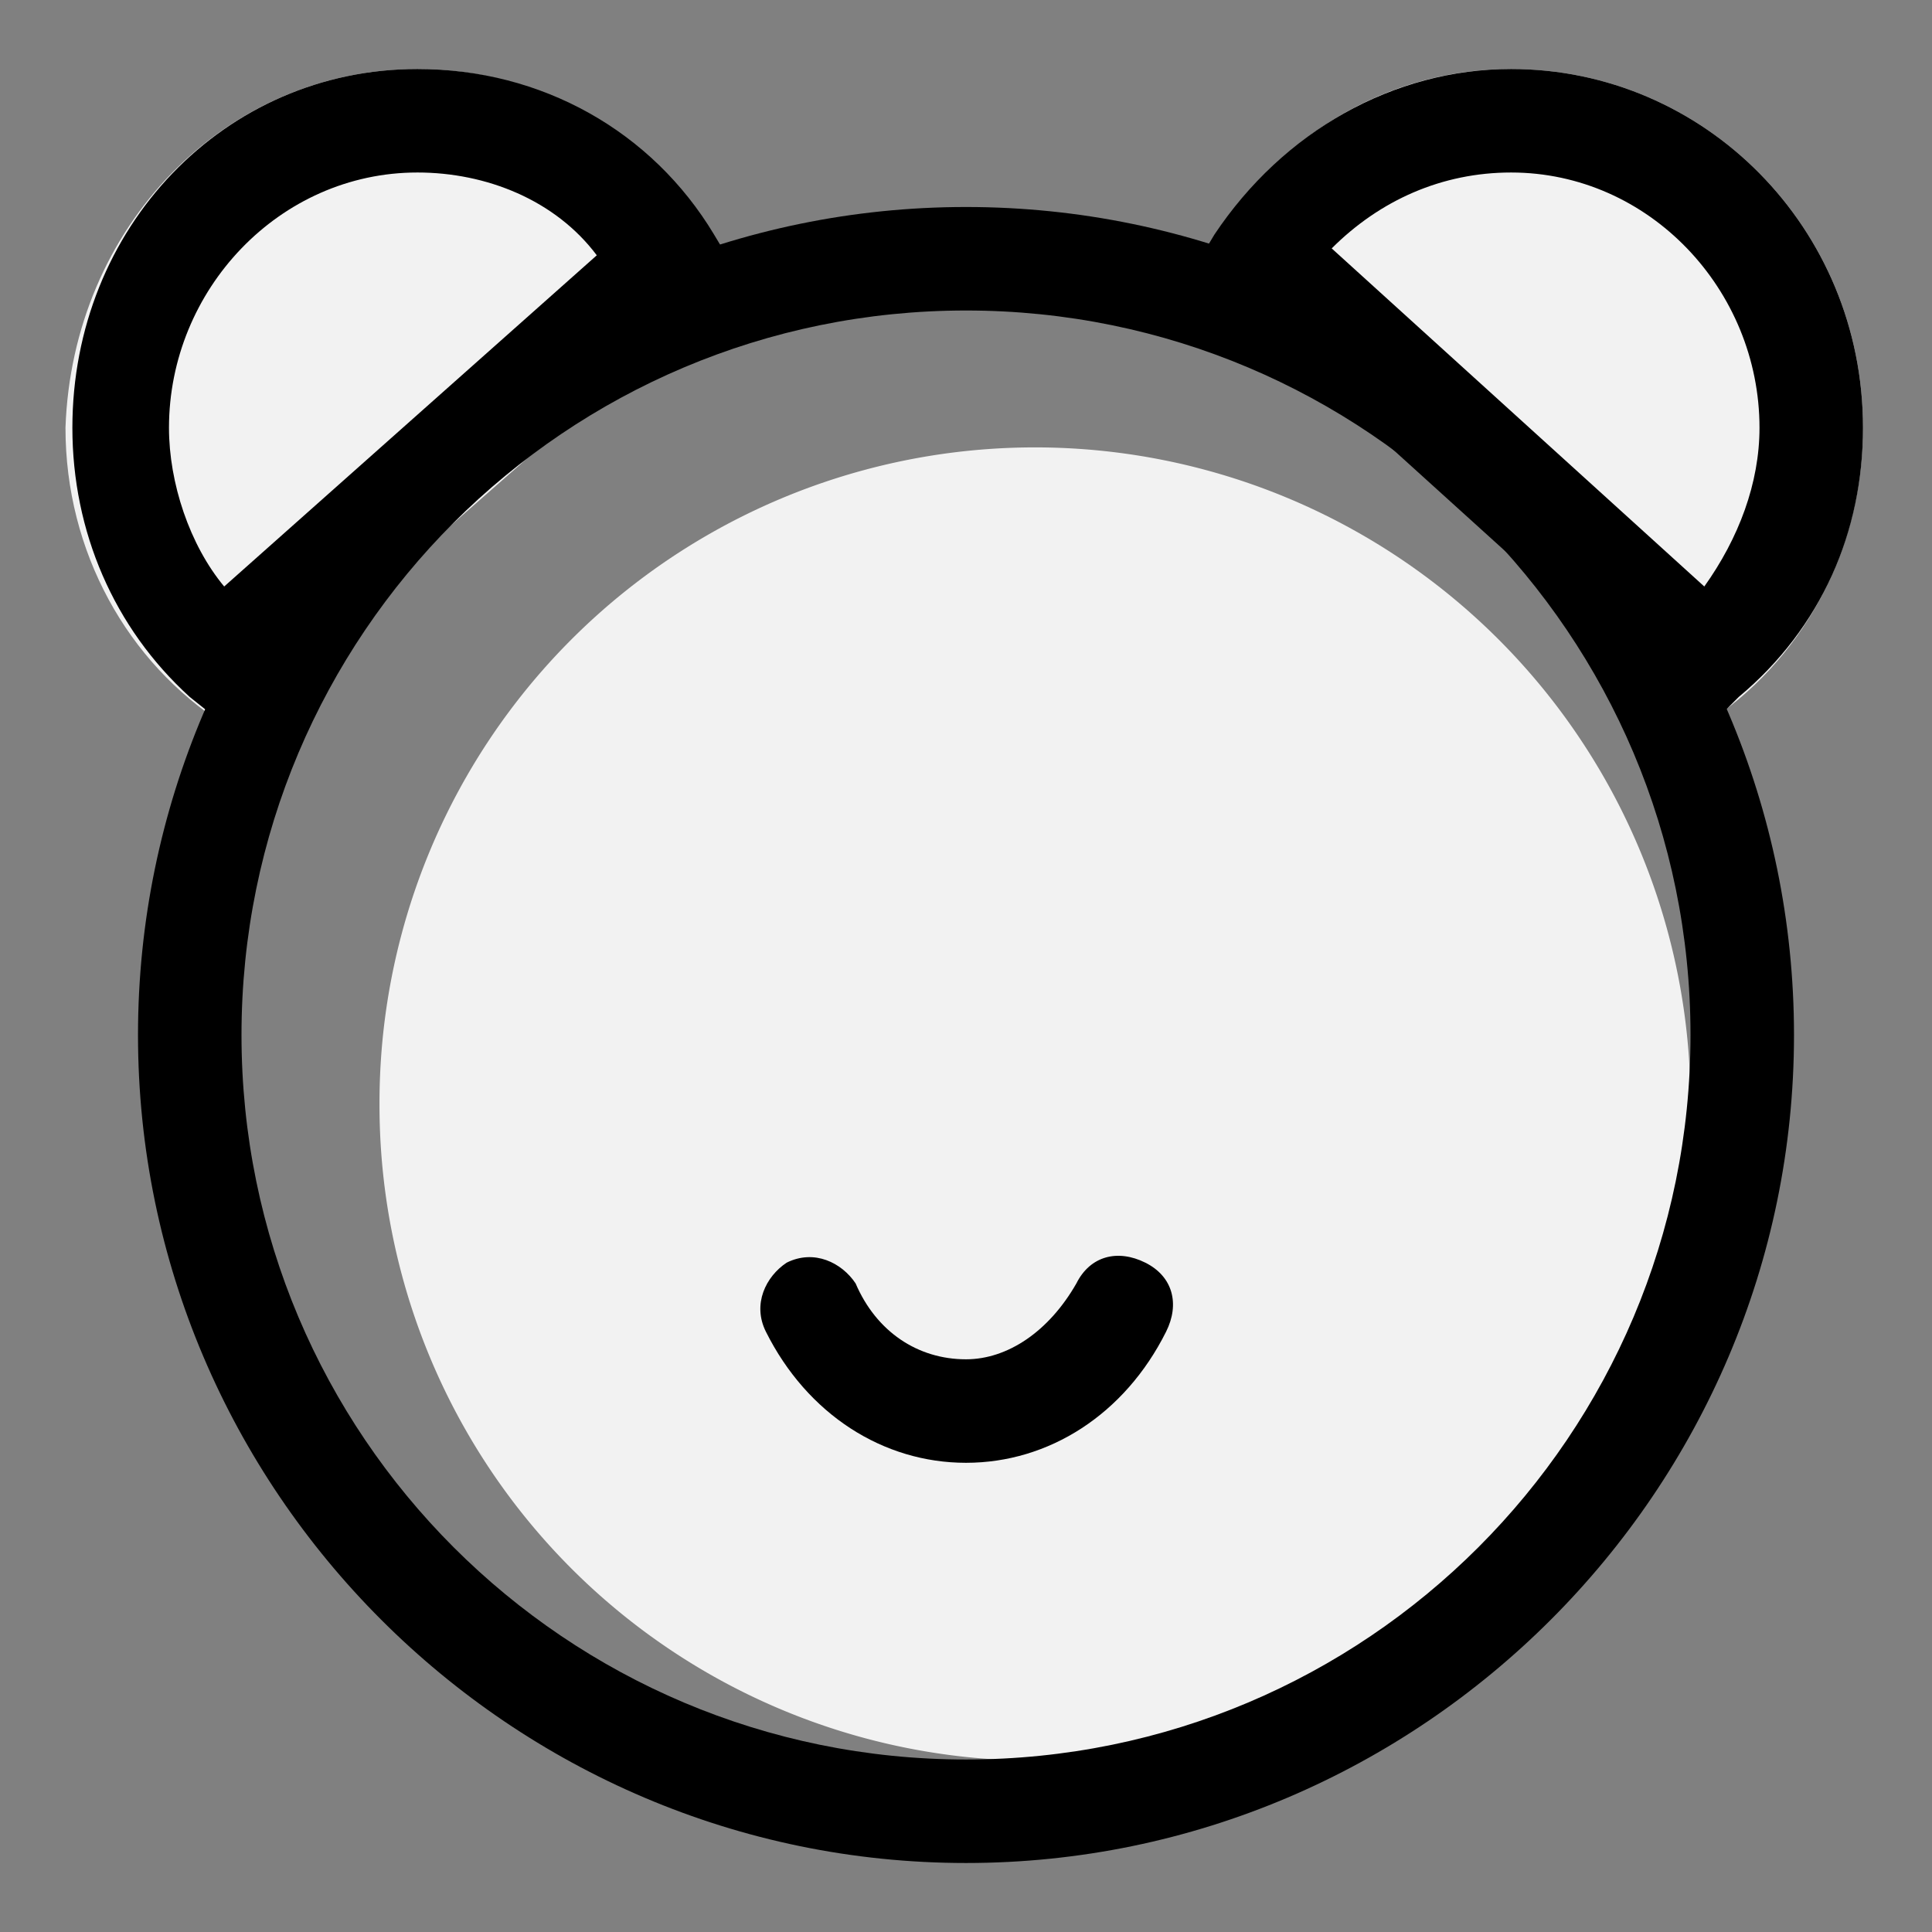 <?xml version="1.0" standalone="no"?><!DOCTYPE svg PUBLIC "-//W3C//DTD SVG 1.1//EN" "http://www.w3.org/Graphics/SVG/1.1/DTD/svg11.dtd"><svg t="1610971596987" class="icon" viewBox="0 0 1024 1024" version="1.1" xmlns="http://www.w3.org/2000/svg" p-id="5961" xmlns:xlink="http://www.w3.org/1999/xlink" width="32" height="32"><rect x="0" y="0" width="1024" height="1024" fill="#808080" stroke="none"/><defs><style type="text/css"></style></defs><path d="M903.314 384C954.514 351.086 987.429 292.571 987.429 226.743 987.429 120.686 903.314 36.571 800.914 36.571c-73.143 0-135.314 43.886-164.571 106.057" fill="#F2F2F2" p-id="5962"></path><path d="M903.314 387.657l-270.629-245.029 10.971-18.286c36.571-54.857 95.086-87.771 157.257-87.771C903.314 36.571 987.429 120.686 987.429 226.743c0 54.857-21.943 106.057-65.829 142.629l-18.286 18.286z m-197.486-256l197.486 179.2c18.286-25.6 29.257-54.857 29.257-84.114 0-73.143-58.514-135.314-131.657-135.314-36.571 0-69.486 14.629-95.086 40.229z" fill="#000000" p-id="5963" data-spm-anchor-id="a313x.7781069.0.i35" class="selected"></path><path d="M548.571 585.143m-347.429 0a347.429 347.429 0 1 0 694.857 0 347.429 347.429 0 1 0-694.857 0Z" fill="#F2F2F2" p-id="5964"></path><path d="M512 775.314c-43.886 0-84.114-25.6-106.057-69.486-7.314-14.629 0-29.257 10.971-36.571 14.629-7.314 29.257 0 36.571 10.971 10.971 25.6 32.914 40.229 58.514 40.229 21.943 0 43.886-14.629 58.514-40.229 7.314-14.629 21.943-18.286 36.571-10.971s18.286 21.943 10.971 36.571c-21.943 43.886-62.171 69.486-106.057 69.486z" fill="#000000" p-id="5965" data-spm-anchor-id="a313x.7781069.0.i36" class="selected"></path><path d="M118.821 384c-51.2-32.914-84.114-91.429-84.114-157.257 3.657-106.057 84.114-190.171 186.514-190.171 73.143 0 138.971 43.886 168.229 109.714" fill="#F2F2F2" p-id="5966"></path><path d="M118.821 384l-18.286-14.629c-40.229-36.571-62.171-87.771-62.171-142.629 0-106.057 80.457-190.171 182.857-190.171 65.829 0 124.343 32.914 157.257 87.771l10.971 18.286-270.629 241.371z m102.4-292.571c-73.143 0-131.657 62.171-131.657 135.314 0 29.257 10.971 62.171 29.257 84.114l197.486-175.543c-21.943-29.257-58.514-43.886-95.086-43.886z" fill="#000000" p-id="5967" data-spm-anchor-id="a313x.7781069.0.i33" class="selected"></path><path d="M512 987.429C270.629 987.429 73.143 789.943 73.143 548.571S270.629 109.714 512 109.714s438.857 197.486 438.857 438.857-197.486 438.857-438.857 438.857z m0-822.857C299.886 164.571 128 336.457 128 548.571S299.886 932.571 512 932.571 896 760.686 896 548.571 724.114 164.571 512 164.571z" fill="#000000" p-id="5968" data-spm-anchor-id="a313x.7781069.0.i34" class="selected"></path></svg>